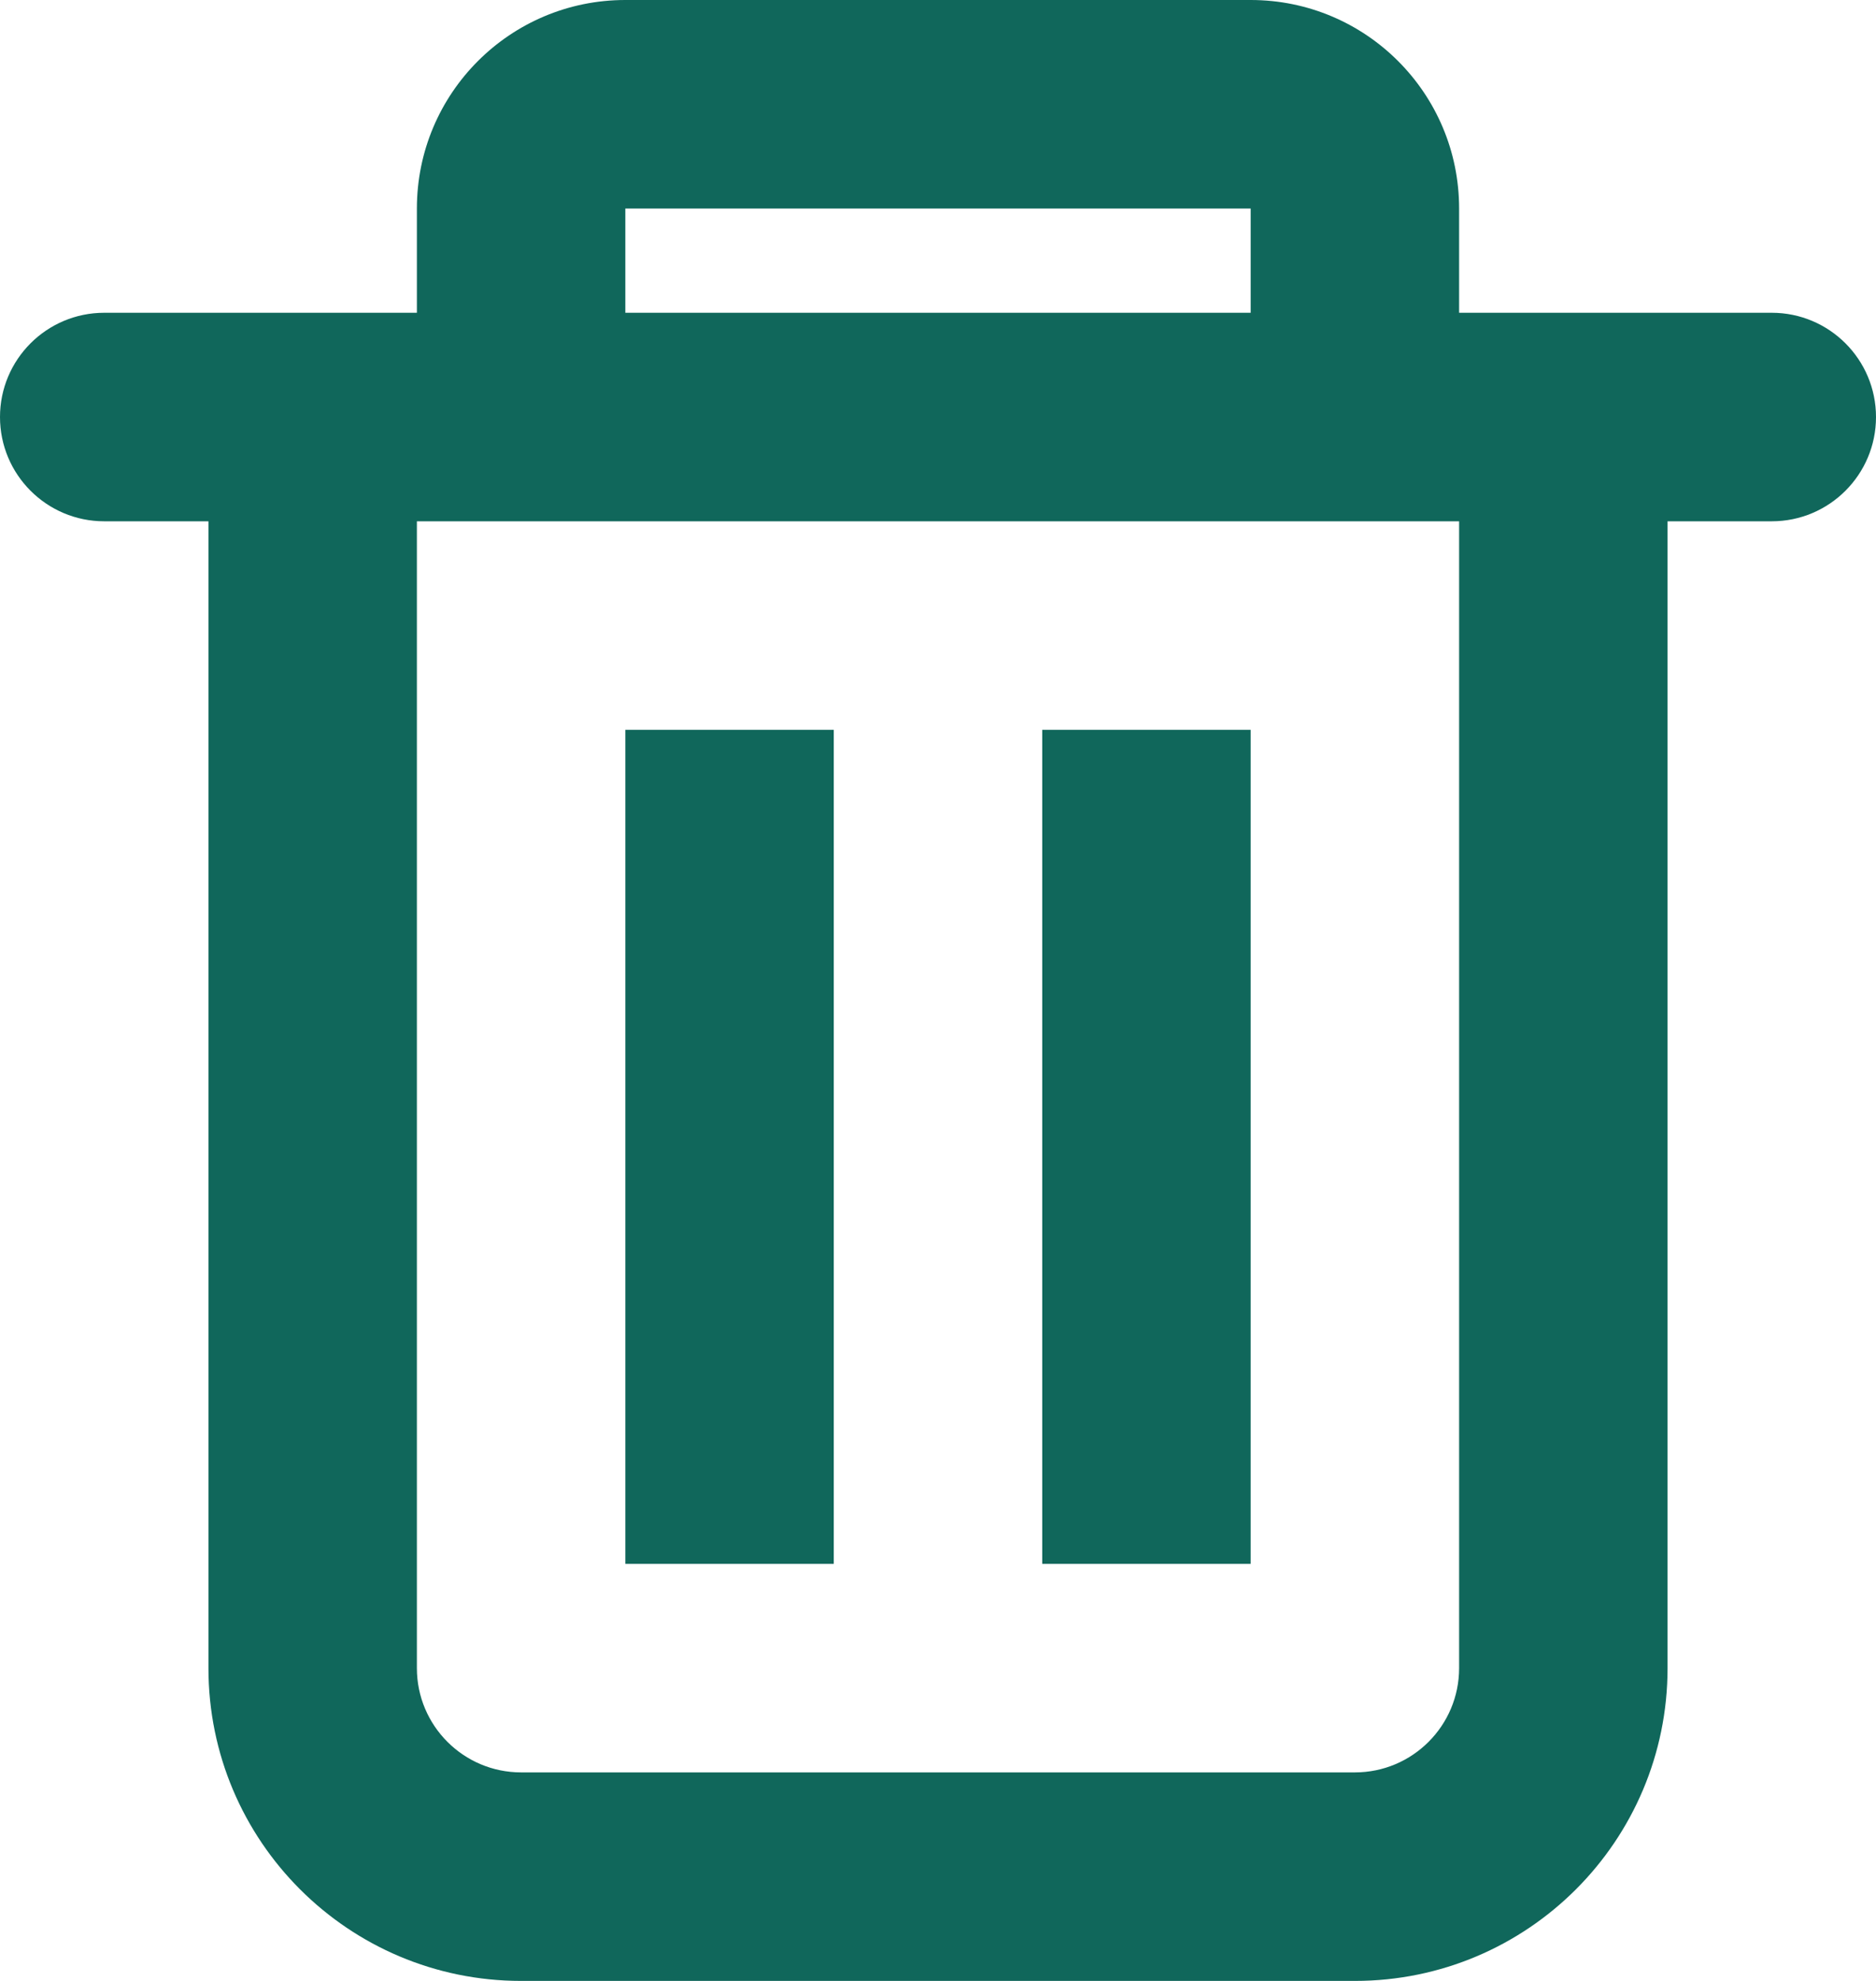 <svg width="18" height="19" viewBox="0 0 18 19" fill="none" xmlns="http://www.w3.org/2000/svg">
<path fill-rule="evenodd" clip-rule="evenodd" d="M14 3V2C14 0.895 13.105 0 12 0H6C4.895 0 4 0.895 4 2V3H1C0.448 3 0 3.448 0 4C0 4.552 0.448 5 1 5H2V16C2 17.657 3.343 19 5 19H13C14.657 19 16 17.657 16 16V5H17C17.552 5 18 4.552 18 4C18 3.448 17.552 3 17 3H14ZM12 2H6V3H12V2ZM14 5H4V16C4 16.552 4.448 17 5 17H13C13.552 17 14 16.552 14 16V5Z" fill="#10675B"/>
<path d="M6 7H8V15H6V7Z" fill="#10675B"/>
<path d="M10 7H12V15H10V7Z" fill="#10675B"/>
</svg>
